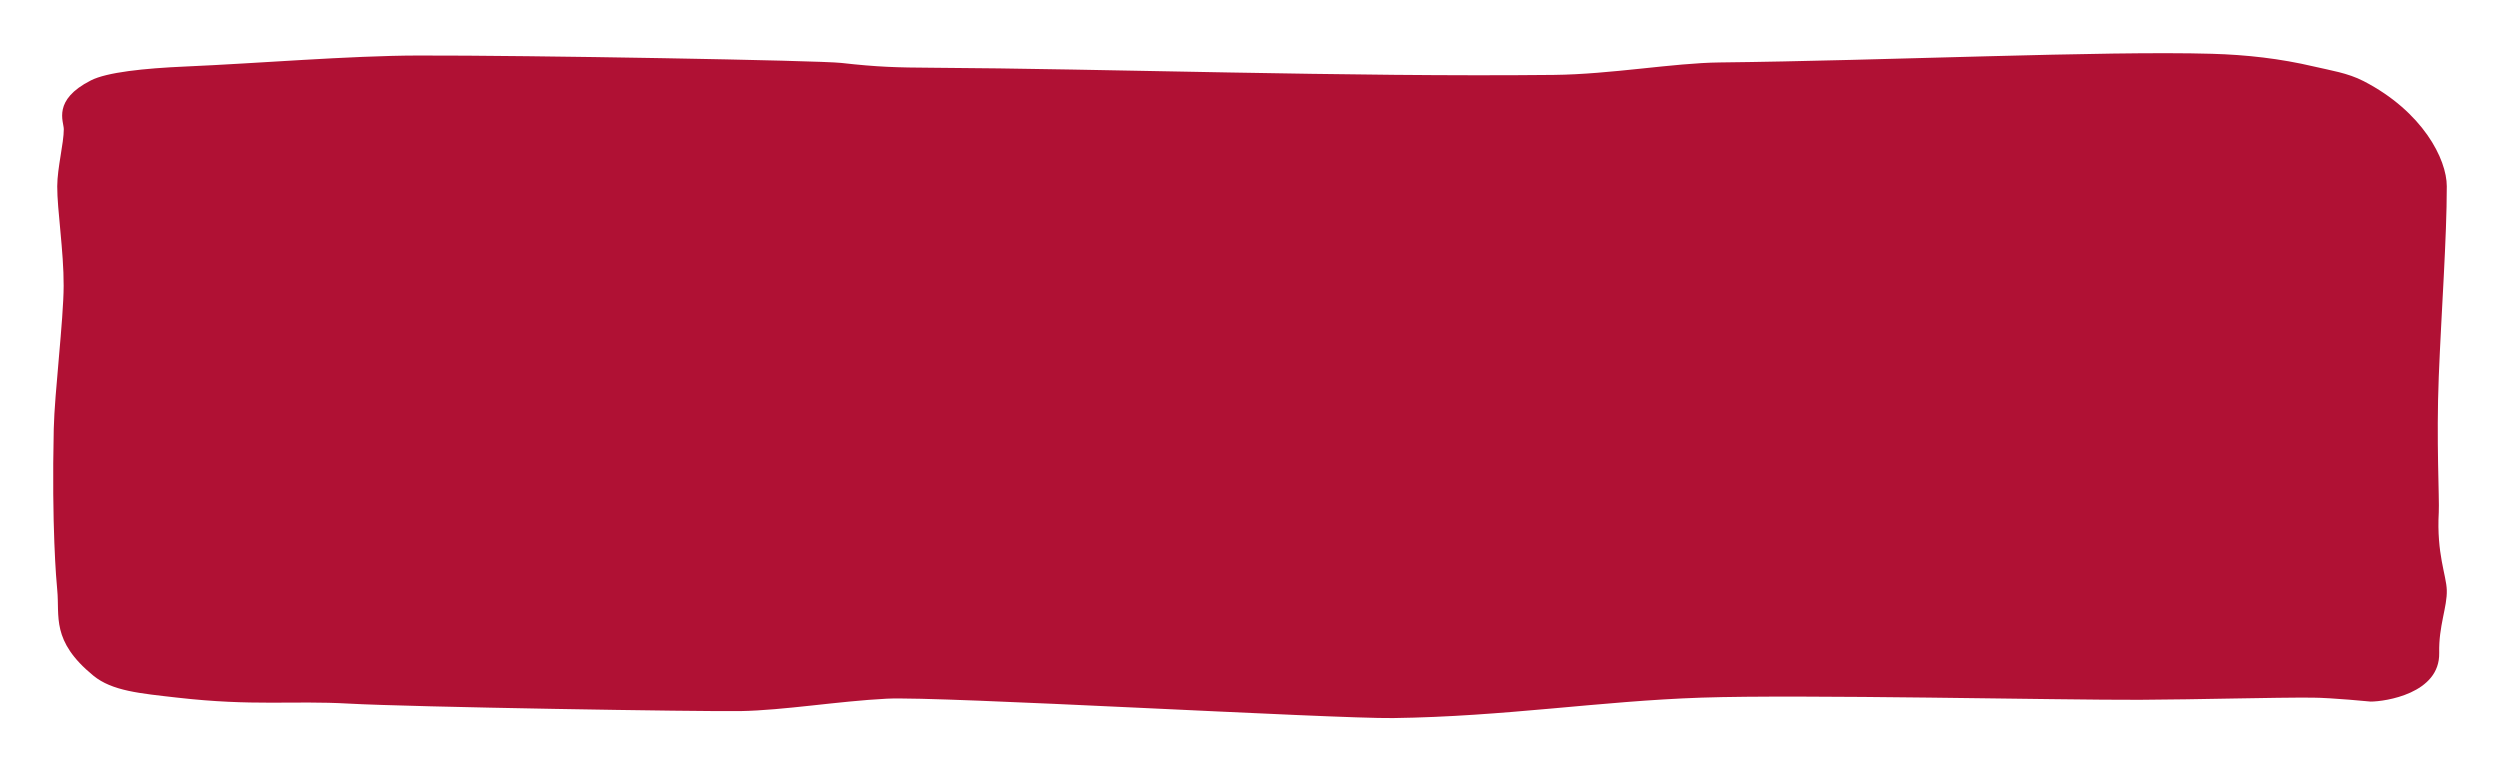 <svg viewBox="0 0 141 44" xmlns="http://www.w3.org/2000/svg" fill-rule="evenodd" clip-rule="evenodd"><path fill="none" d="M0 0h141v43.5h-141z"/><path d="M137.999 10.507c0-1.53-1.356-4.208-4.69-5.931-.9-.465-1.879-.607-2.809-.826-1.904-.448-3.796-.66-5.746-.716-6.051-.176-18.501.387-27.752.488-2.614.028-6.151.669-9.367.703-11.588.123-25.478-.353-35.061-.404-1.965-.011-3.076-.039-5.13-.272-1.246-.141-17.592-.433-23.894-.417-3.844.009-9.03.444-13.05.618-2.408.104-4.474.329-5.37.783-2.191 1.11-1.532 2.324-1.532 2.754 0 .798-.365 2.171-.37 3.22-.006 1.324.37 3.662.362 5.617-.007 1.926-.513 6.04-.558 8.06-.123 5.52.146 8.586.196 9.091.148 1.483-.364 2.865 2.036 4.831 1.063.872 2.648 1.002 4.738 1.241 4.299.489 6.458.156 9.682.337 3.476.194 19.958.458 22.084.421 2.434-.042 5.488-.558 8.243-.699 2.923-.15 25.17 1.138 28.564 1.093 6.288-.083 11.65-.96 17.381-1.152 5.664-.19 20.275.143 24.732.122 3.247-.015 7.57-.139 9.74-.122 1.095.008 3.277.222 3.277.222.799 0 3.914-.446 3.866-2.745-.033-1.536.458-2.583.428-3.549-.027-.839-.582-2.048-.452-4.383.042-.768-.146-4.049 0-7.654.149-3.703.452-7.804.452-10.731z" fill="#b01134"/></svg>